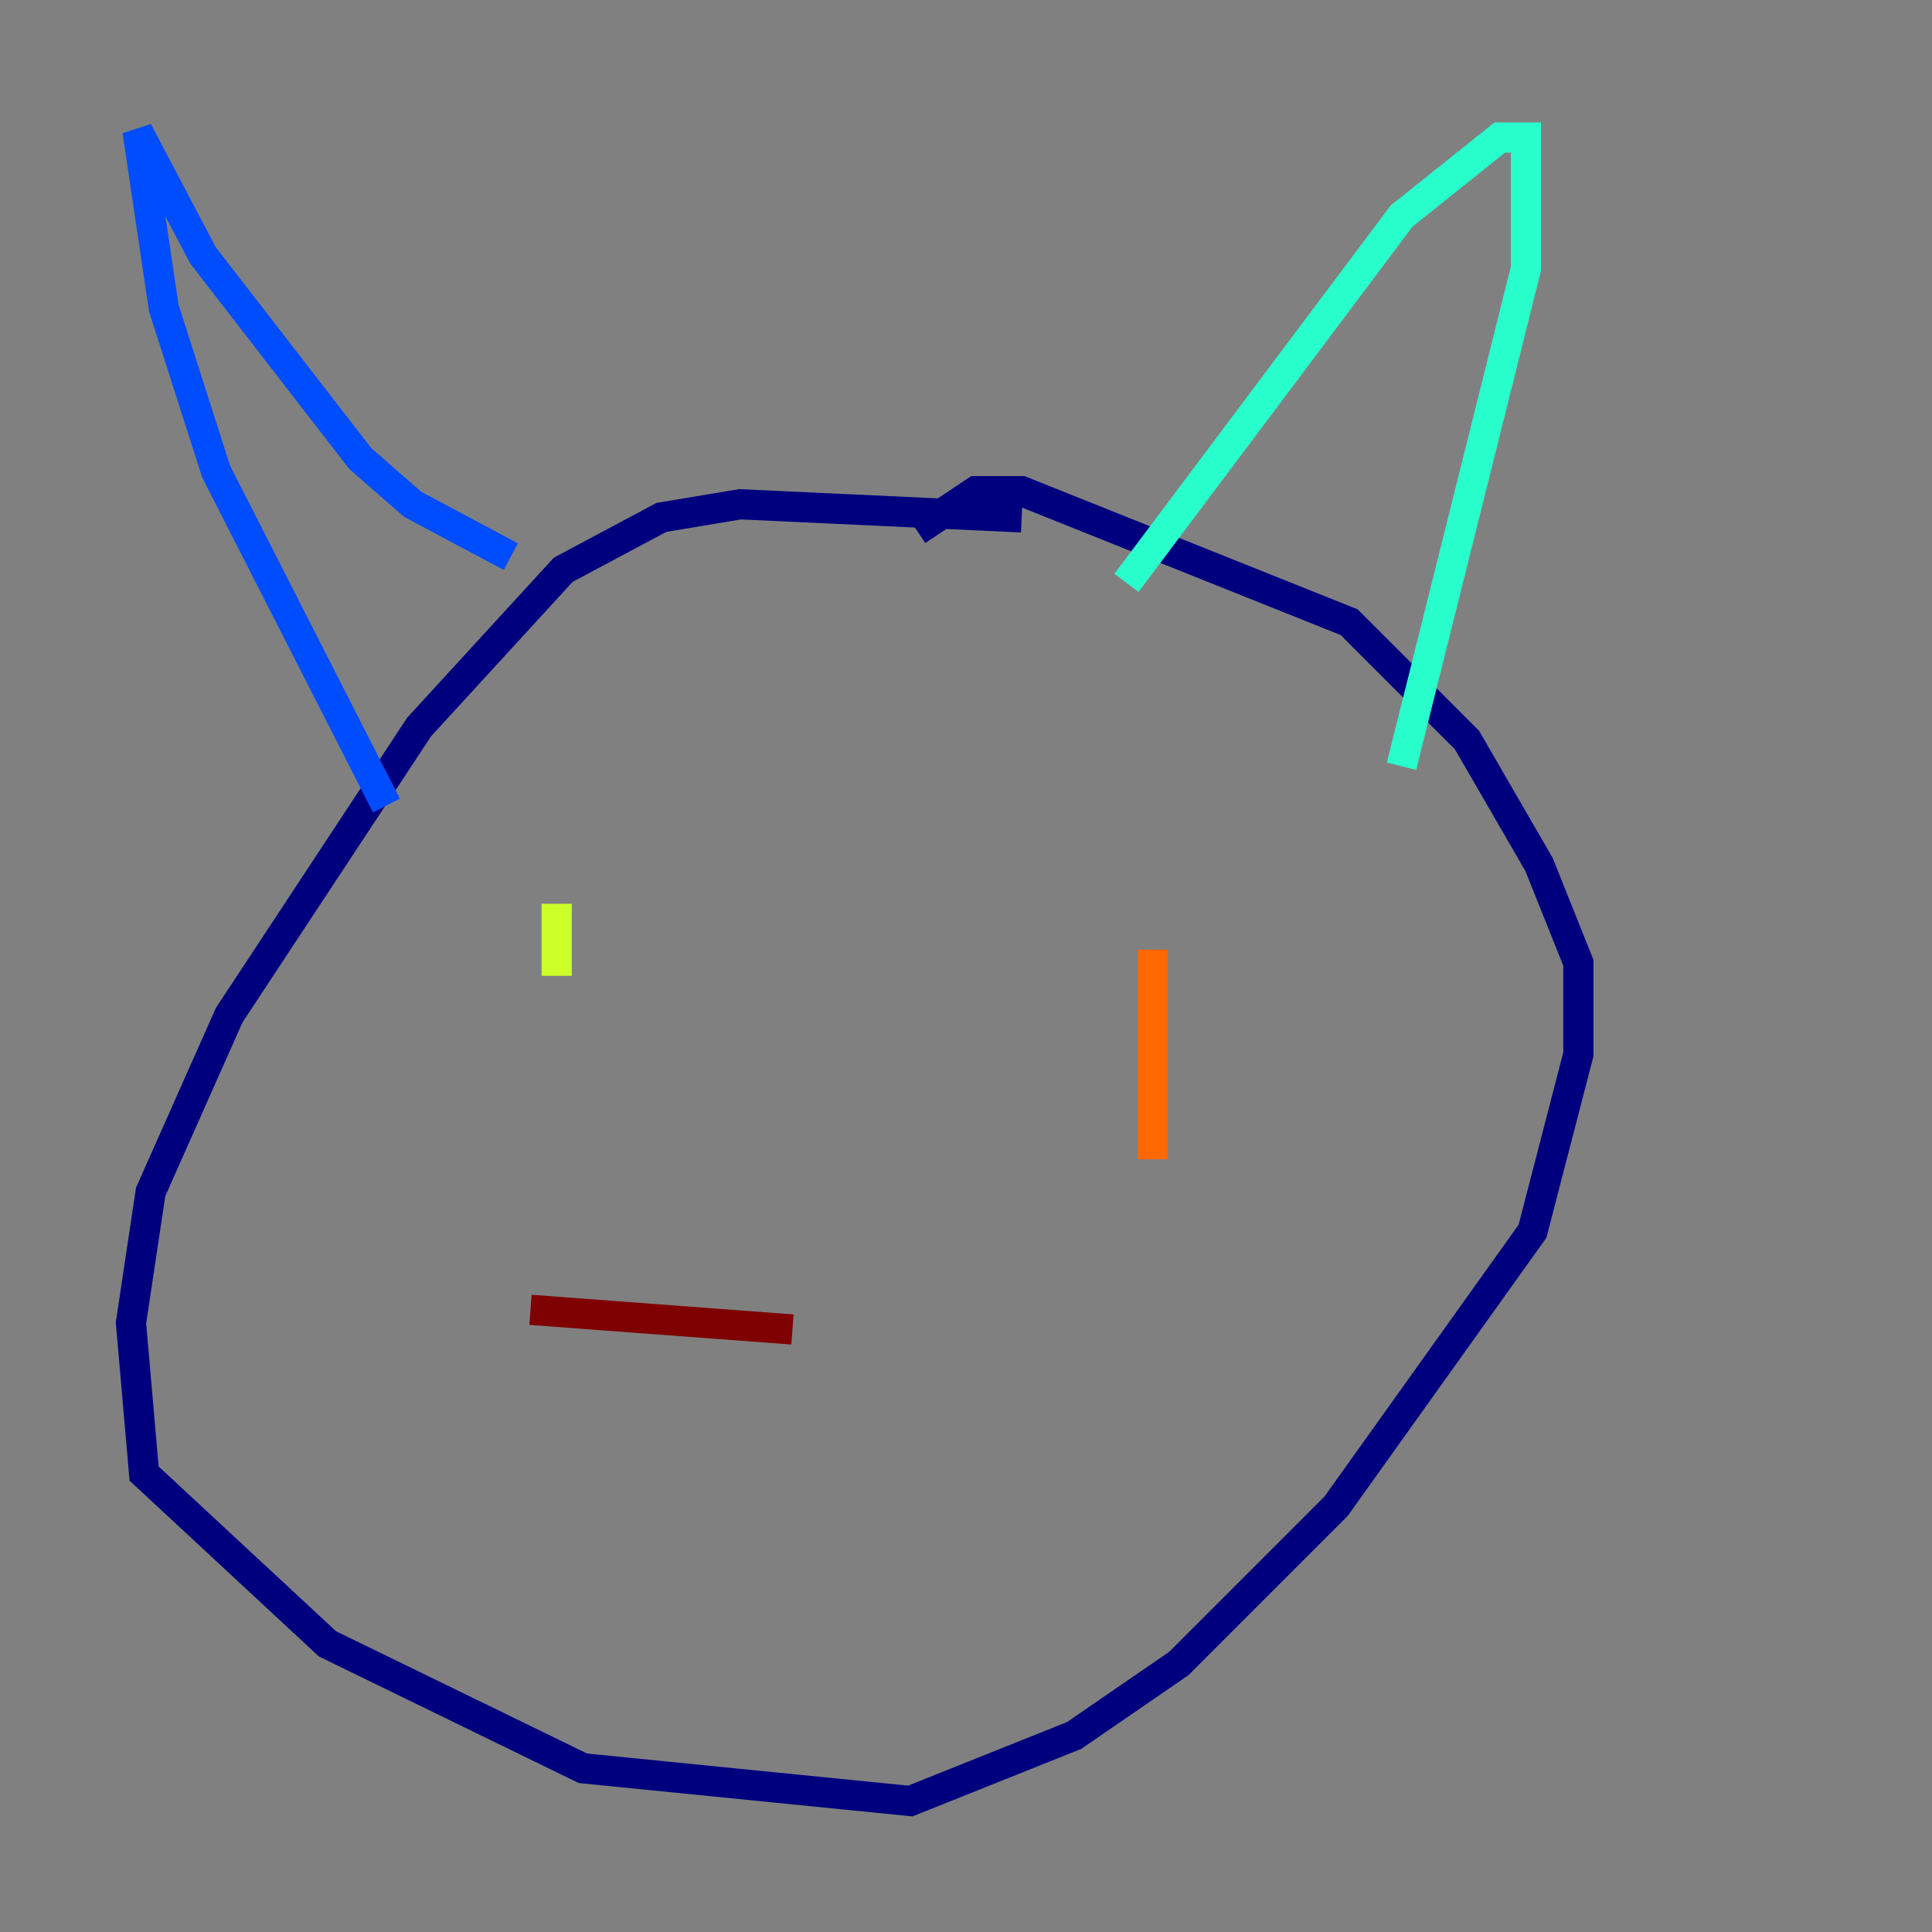 <?xml version="1.0" encoding="utf-8" ?>
<svg baseProfile="tiny" height="128" version="1.2" viewBox="0,0,128,128" width="128" xmlns="http://www.w3.org/2000/svg" xmlns:ev="http://www.w3.org/2001/xml-events" xmlns:xlink="http://www.w3.org/1999/xlink"><rect x="0" y="0" width="128" height="128" fill="#808080" stroke="none"/><defs /><polyline fill="none" points="67.688,34.278 49.031,33.41 43.824,34.278 37.315,37.749 27.77,48.163 15.186,67.254 9.98,78.969 8.678,87.647 9.546,97.627 21.695,108.909 38.617,117.153 60.312,119.322 71.159,114.983 78.102,110.21 88.515,99.797 101.532,81.573 104.57,69.858 104.57,63.783 101.966,57.275 97.193,49.031 89.383,41.22 67.688,32.542 64.651,32.542 60.746,35.146" stroke="#00007f" stroke-width="2" /><polyline fill="none" points="25.6,53.37 14.319,31.241 10.848,20.393 9.112,8.678 13.451,16.922 23.864,30.373 27.336,33.41 33.844,36.881" stroke="#004cff" stroke-width="2" /><polyline fill="none" points="74.63,38.617 92.854,14.319 99.363,9.112 101.098,9.112 101.098,17.79 92.854,50.766" stroke="#29ffcd" stroke-width="2" /><polyline fill="none" points="36.881,59.878 36.881,64.651" stroke="#cdff29" stroke-width="2" /><polyline fill="none" points="76.366,62.915 76.366,76.8" stroke="#ff6700" stroke-width="2" /><polyline fill="none" points="52.502,88.081 35.146,86.78" stroke="#7f0000" stroke-width="2" /></svg>